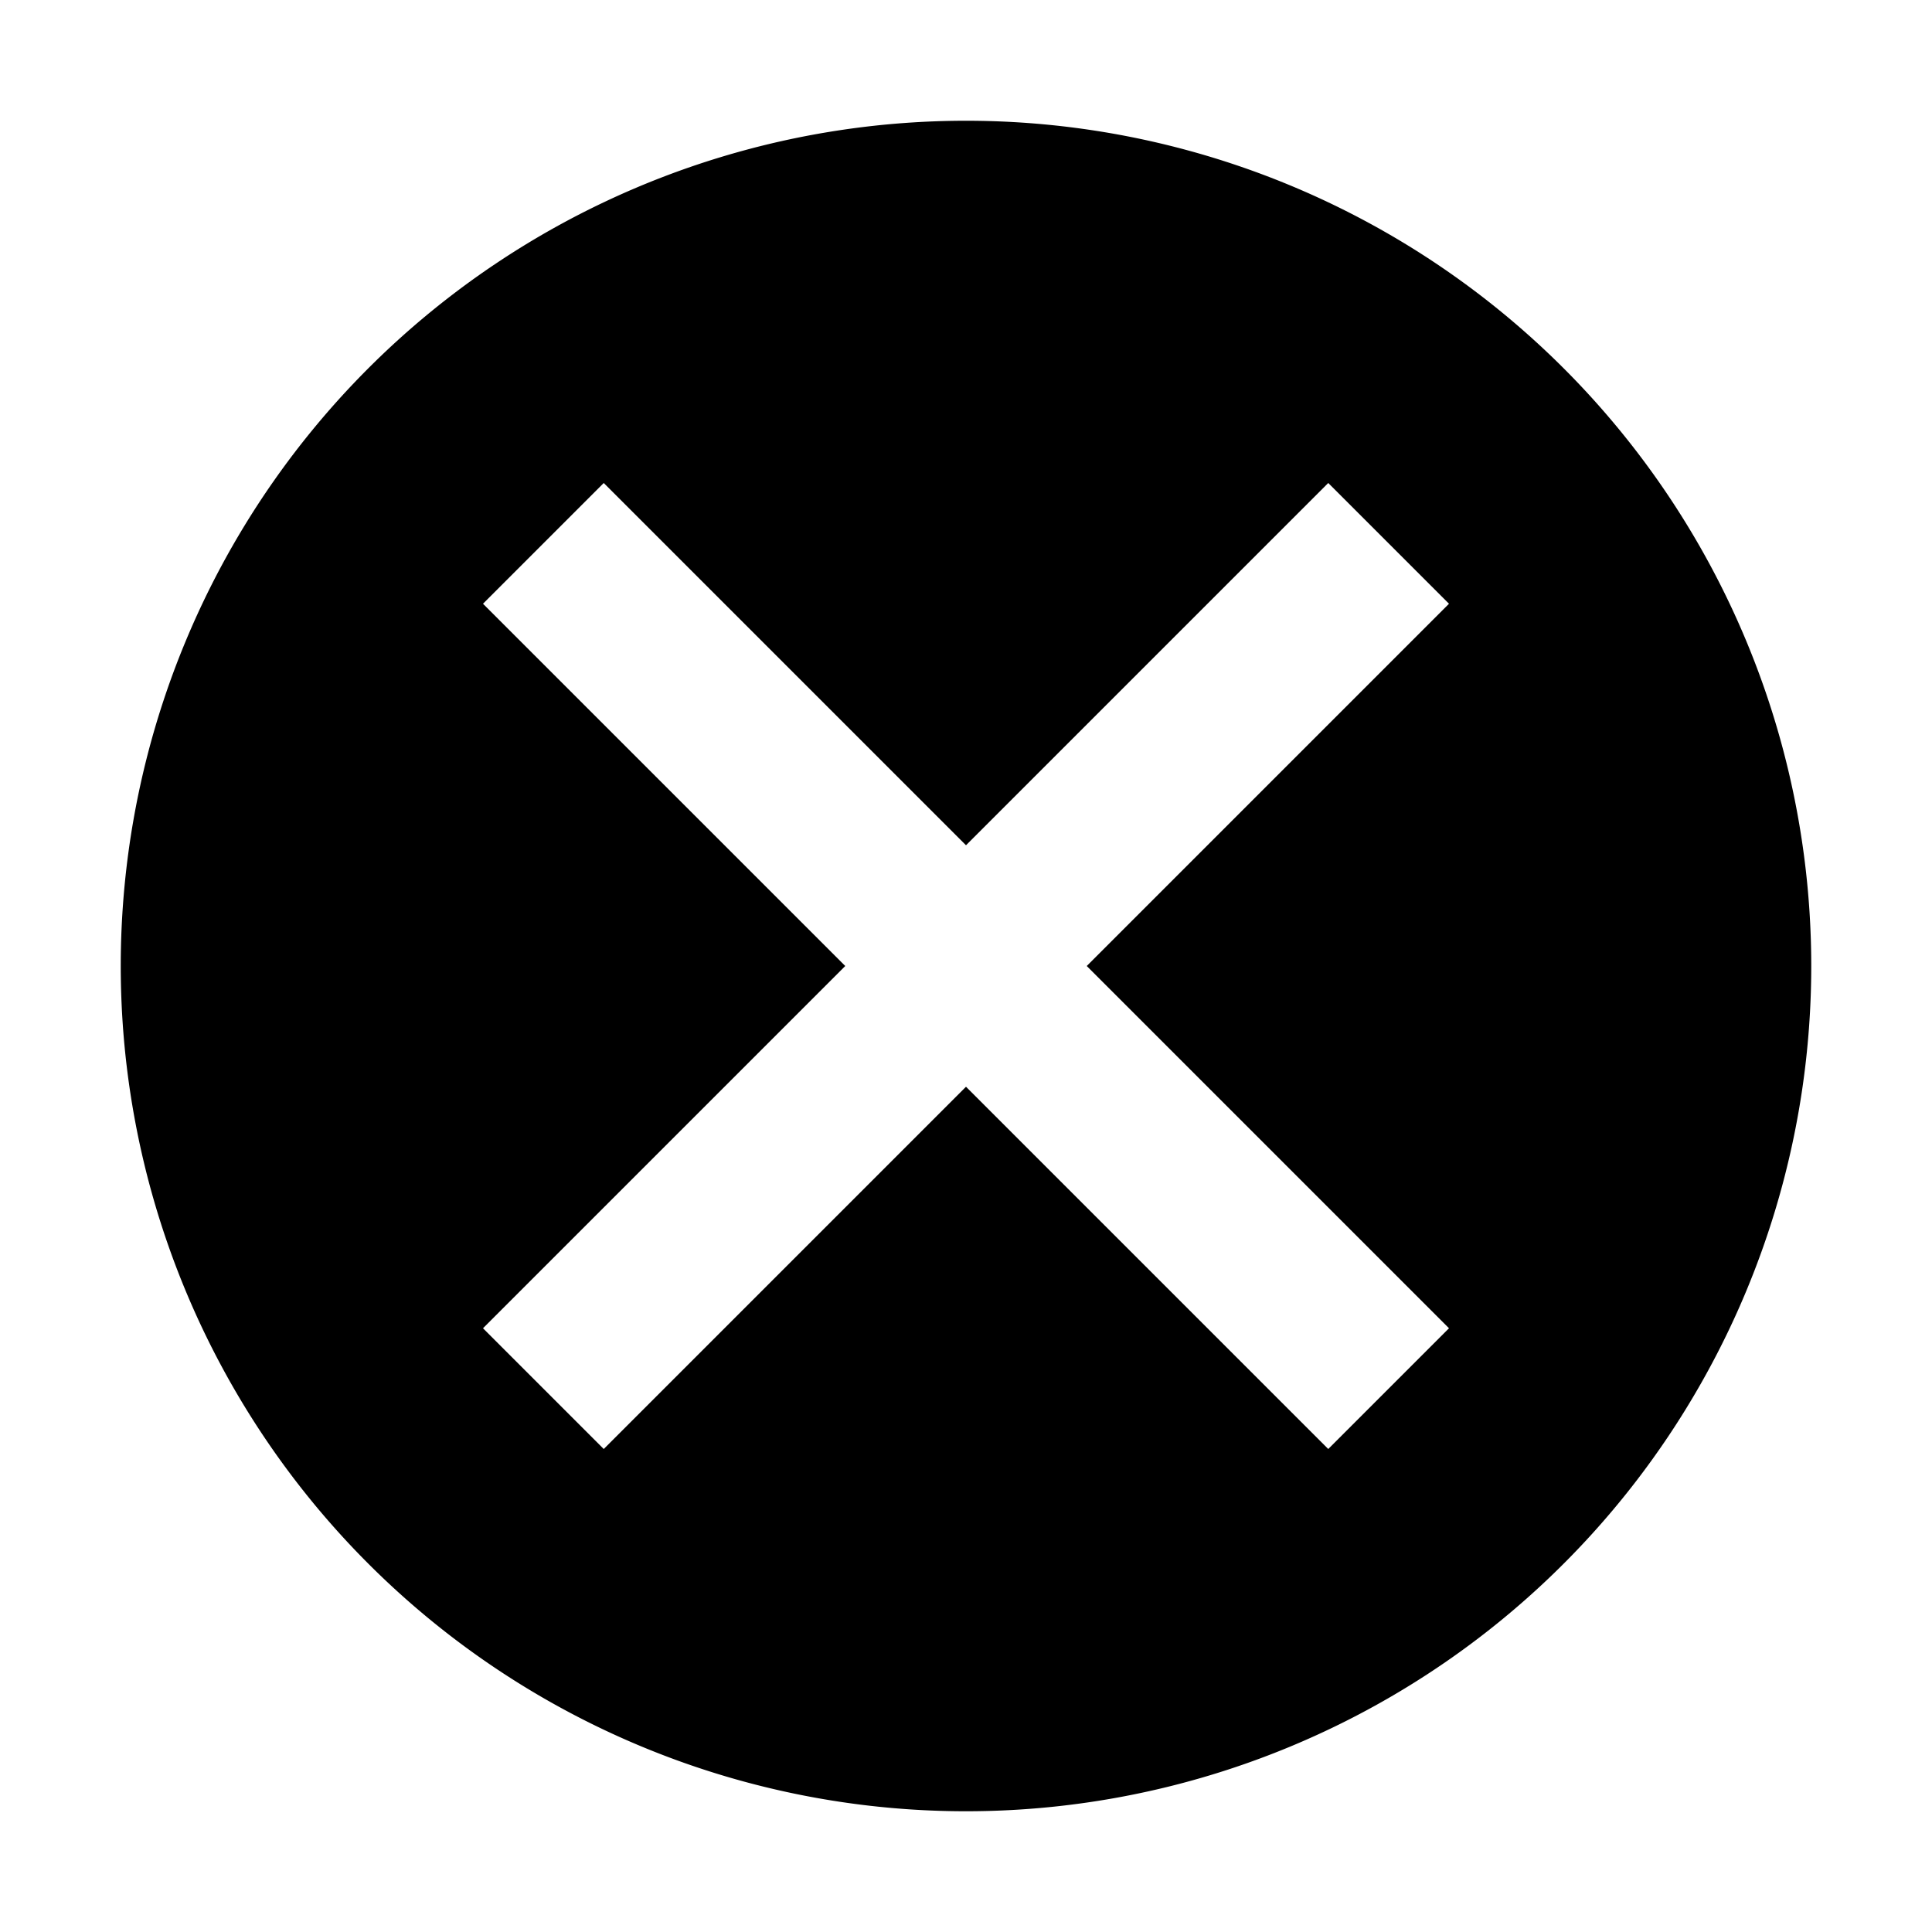 <svg xmlns="http://www.w3.org/2000/svg" width="16" height="16" viewBox="0 0 16 16">
  <title>close-16</title>
  <g id="assets">
    <path d="M8,1a7,7,0,1,0,7,7A7,7,0,0,0,8,1Zm4,10-1,1L8,9,5,12,4,11,7,8,4,5,5,4,8,7l3-3,1,1L9,8Z"/>
  </g>
</svg>
